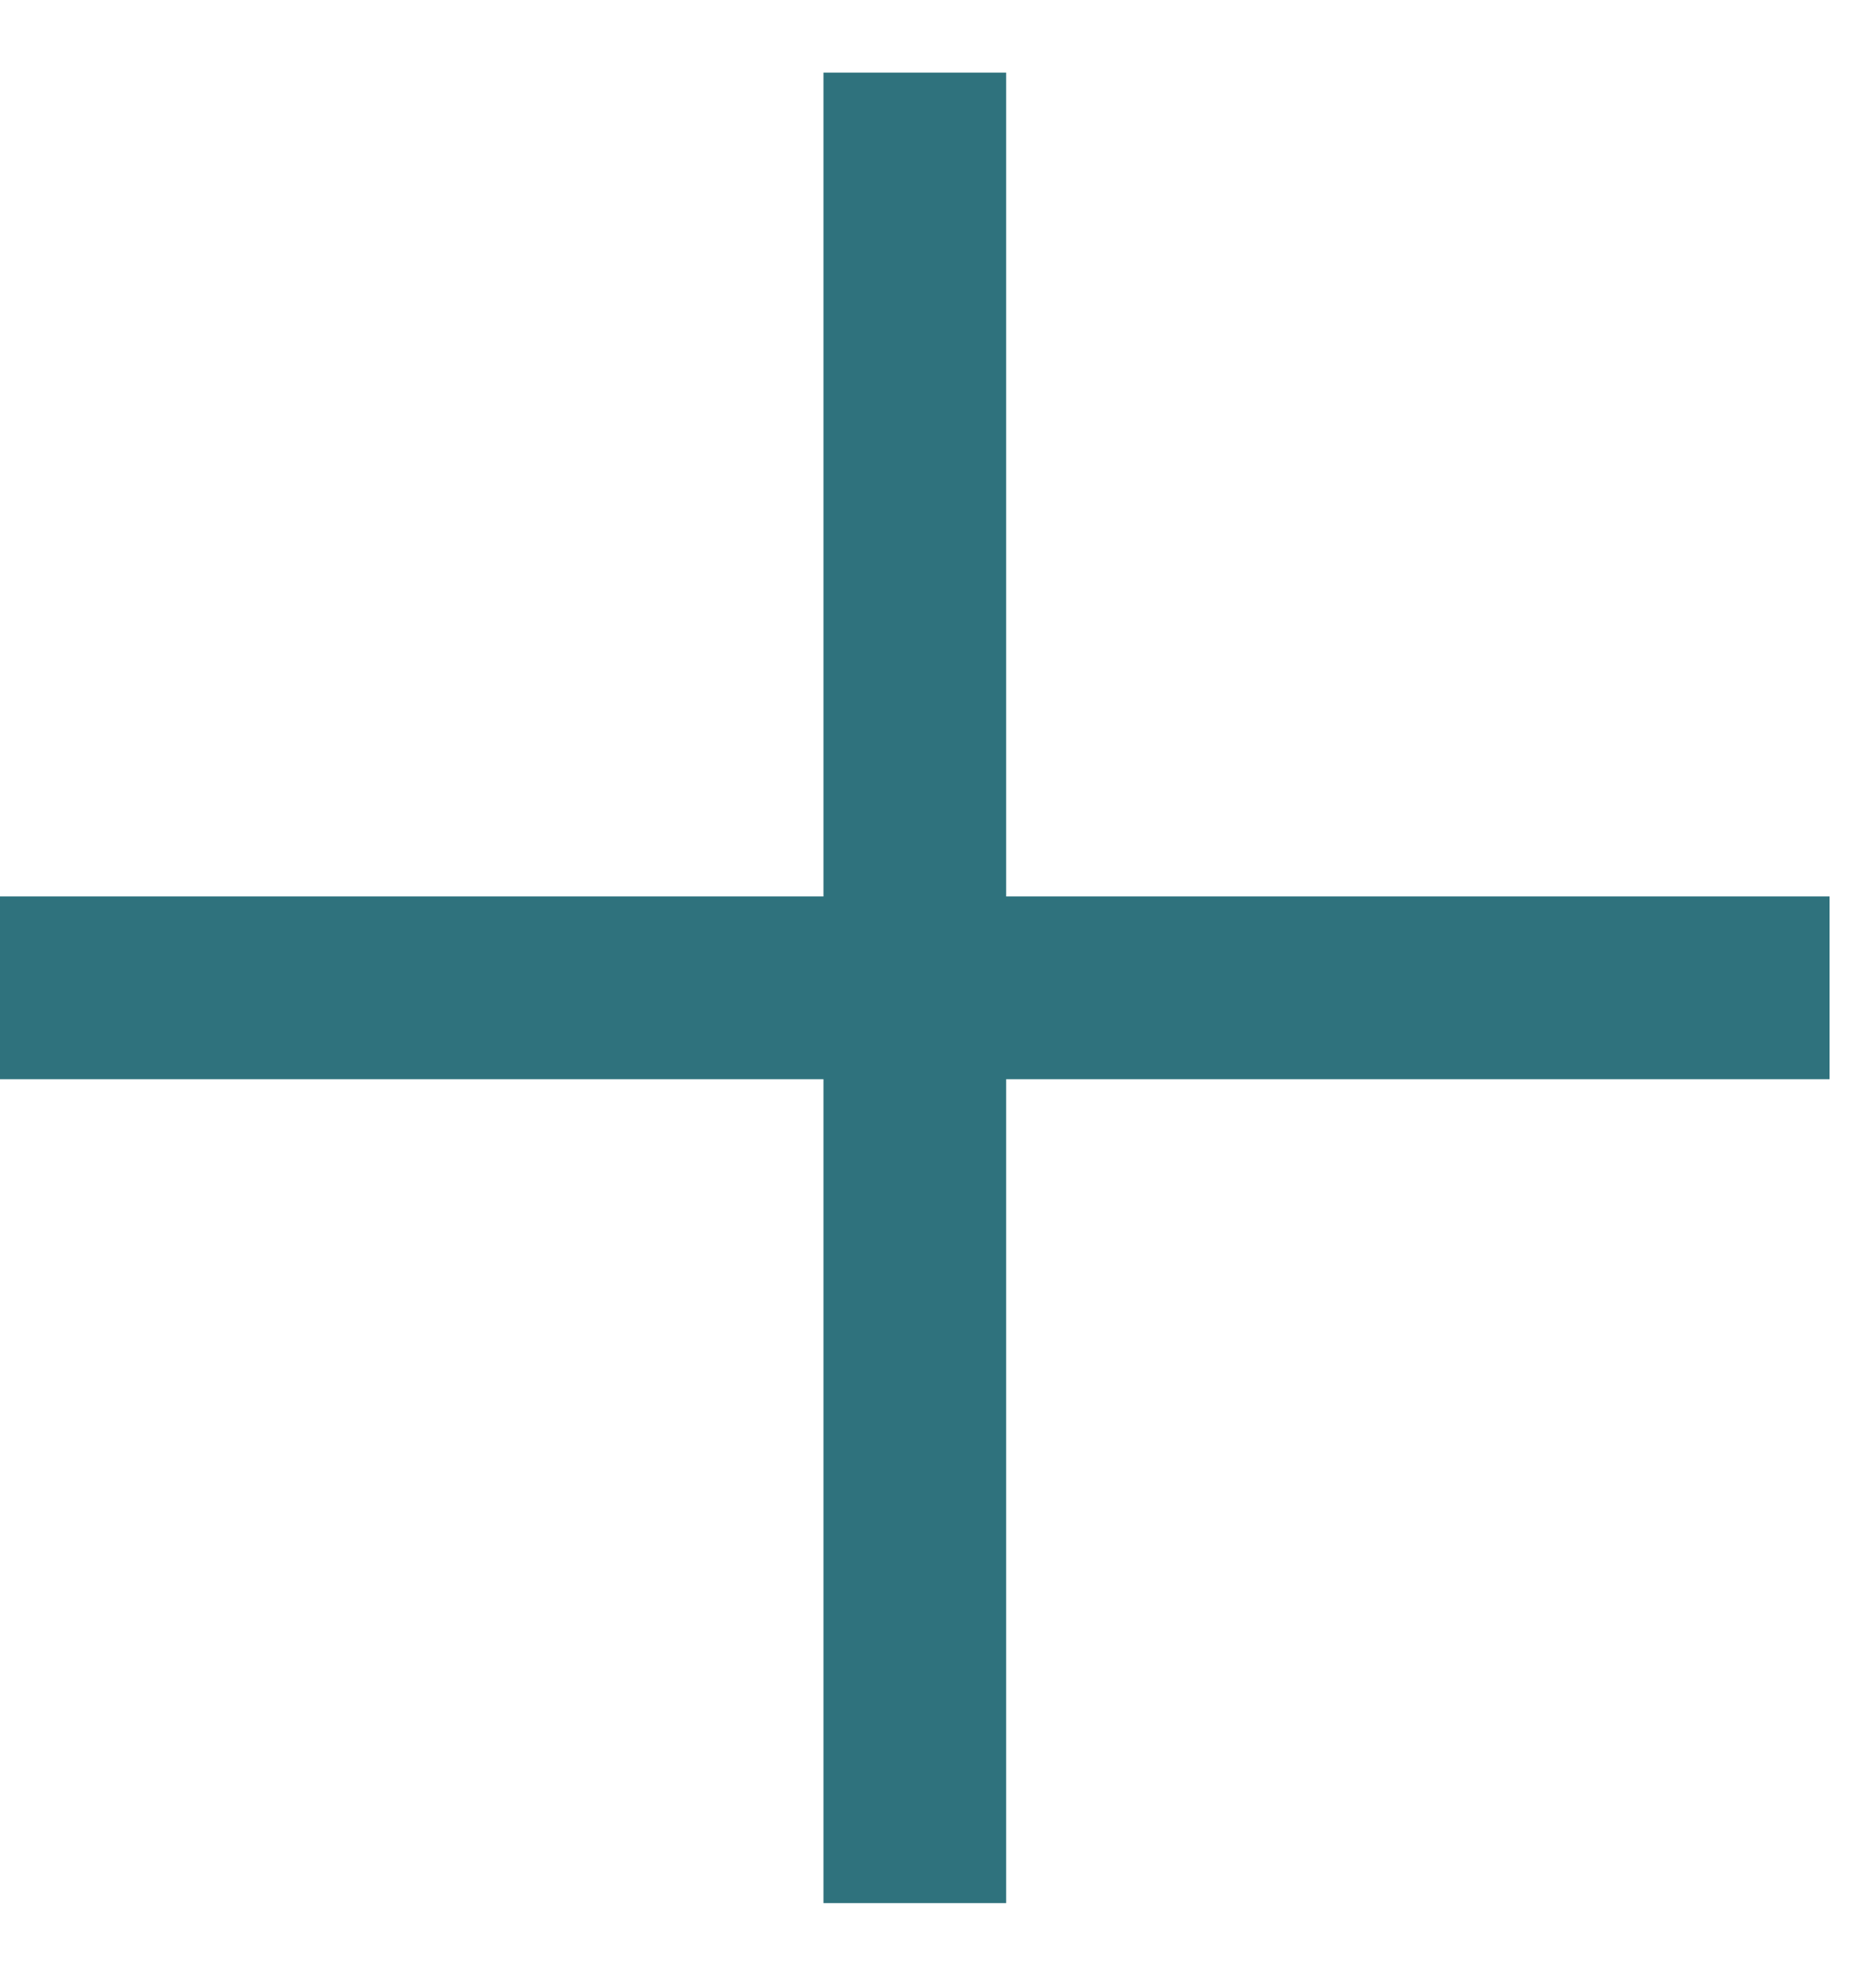 <svg width="19" height="20" viewBox="0 0 19 20" fill="none" xmlns="http://www.w3.org/2000/svg">
<path d="M18.53 9.075H10.19V0.735H8.34V9.075H0V10.925H8.34V19.265H10.19V10.925H18.53V9.075Z" fill="#2F727D"/>
</svg>

